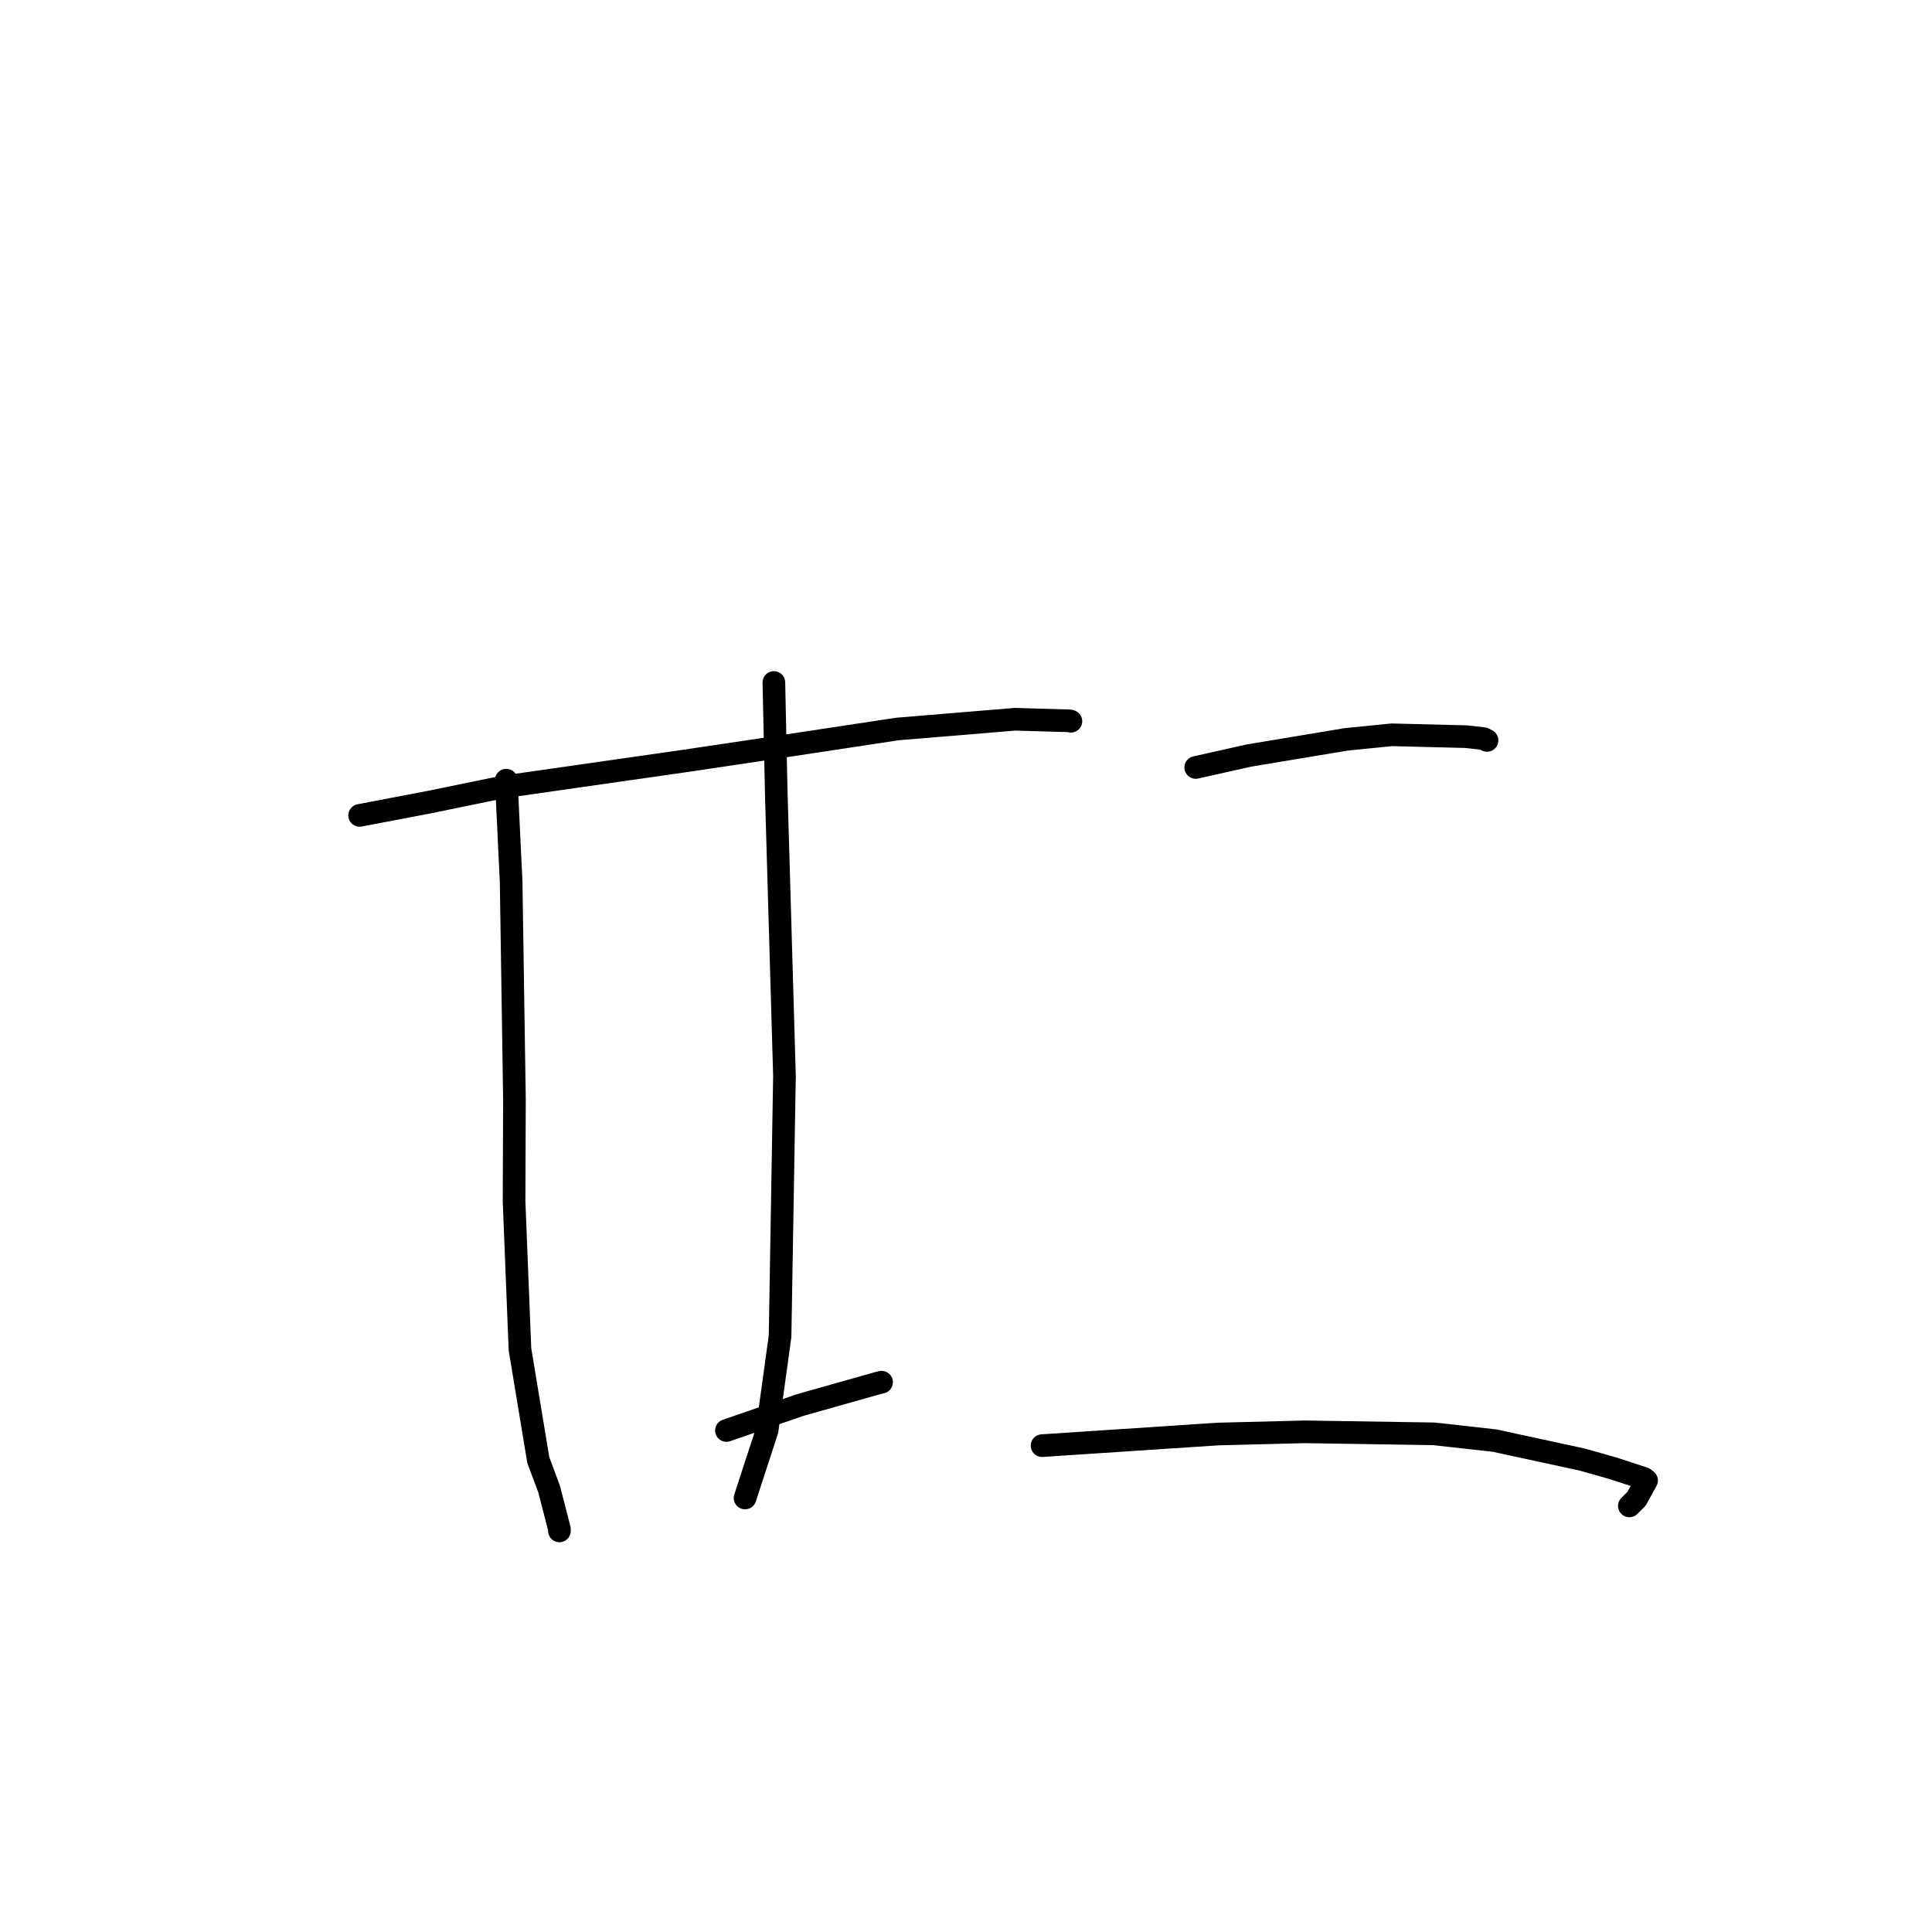 <?xml version="1.0" standalone="no"?>
    <svg width="256" height="256" xmlns="http://www.w3.org/2000/svg" version="1.1">
    <polyline stroke="black" stroke-width="3" stroke-linecap="round" fill="transparent" stroke-linejoin="round" points="47.653 108.044 56.891 106.283 66.644 104.279 90.774 100.826 102.316 99.107 118.922 96.595 134.489 95.306 141.774 95.515 141.898 95.567 141.9 95.567 " />
        <polyline stroke="black" stroke-width="3" stroke-linecap="round" fill="transparent" stroke-linejoin="round" points="67.083 103.374 67.728 116.849 68.167 145.671 68.116 159.163 68.896 178.775 71.329 193.475 72.76 197.304 74.126 202.604 74.126 202.832 74.126 202.852 " />
        <polyline stroke="black" stroke-width="3" stroke-linecap="round" fill="transparent" stroke-linejoin="round" points="102.542 90.435 102.862 105.205 103.946 142.577 103.363 177.053 101.64 189.552 98.988 197.678 98.723 198.491 " />
        <polyline stroke="black" stroke-width="3" stroke-linecap="round" fill="transparent" stroke-linejoin="round" points="96.257 189.549 106.039 186.17 116.488 183.219 116.811 183.148 " />
        <polyline stroke="black" stroke-width="3" stroke-linecap="round" fill="transparent" stroke-linejoin="round" points="158.438 101.692 165.506 100.111 178.352 97.974 184.422 97.365 194.263 97.611 196.599 97.871 197.032 98.103 197.039 98.106 197.041 98.107 " />
        <polyline stroke="black" stroke-width="3" stroke-linecap="round" fill="transparent" stroke-linejoin="round" points="138.078 191.555 161.36 190.017 172.889 189.725 189.991 189.99 198.048 190.887 209.688 193.408 213.718 194.552 217.824 195.89 218.182 196.175 216.841 198.608 215.898 199.541 " />
        </svg>